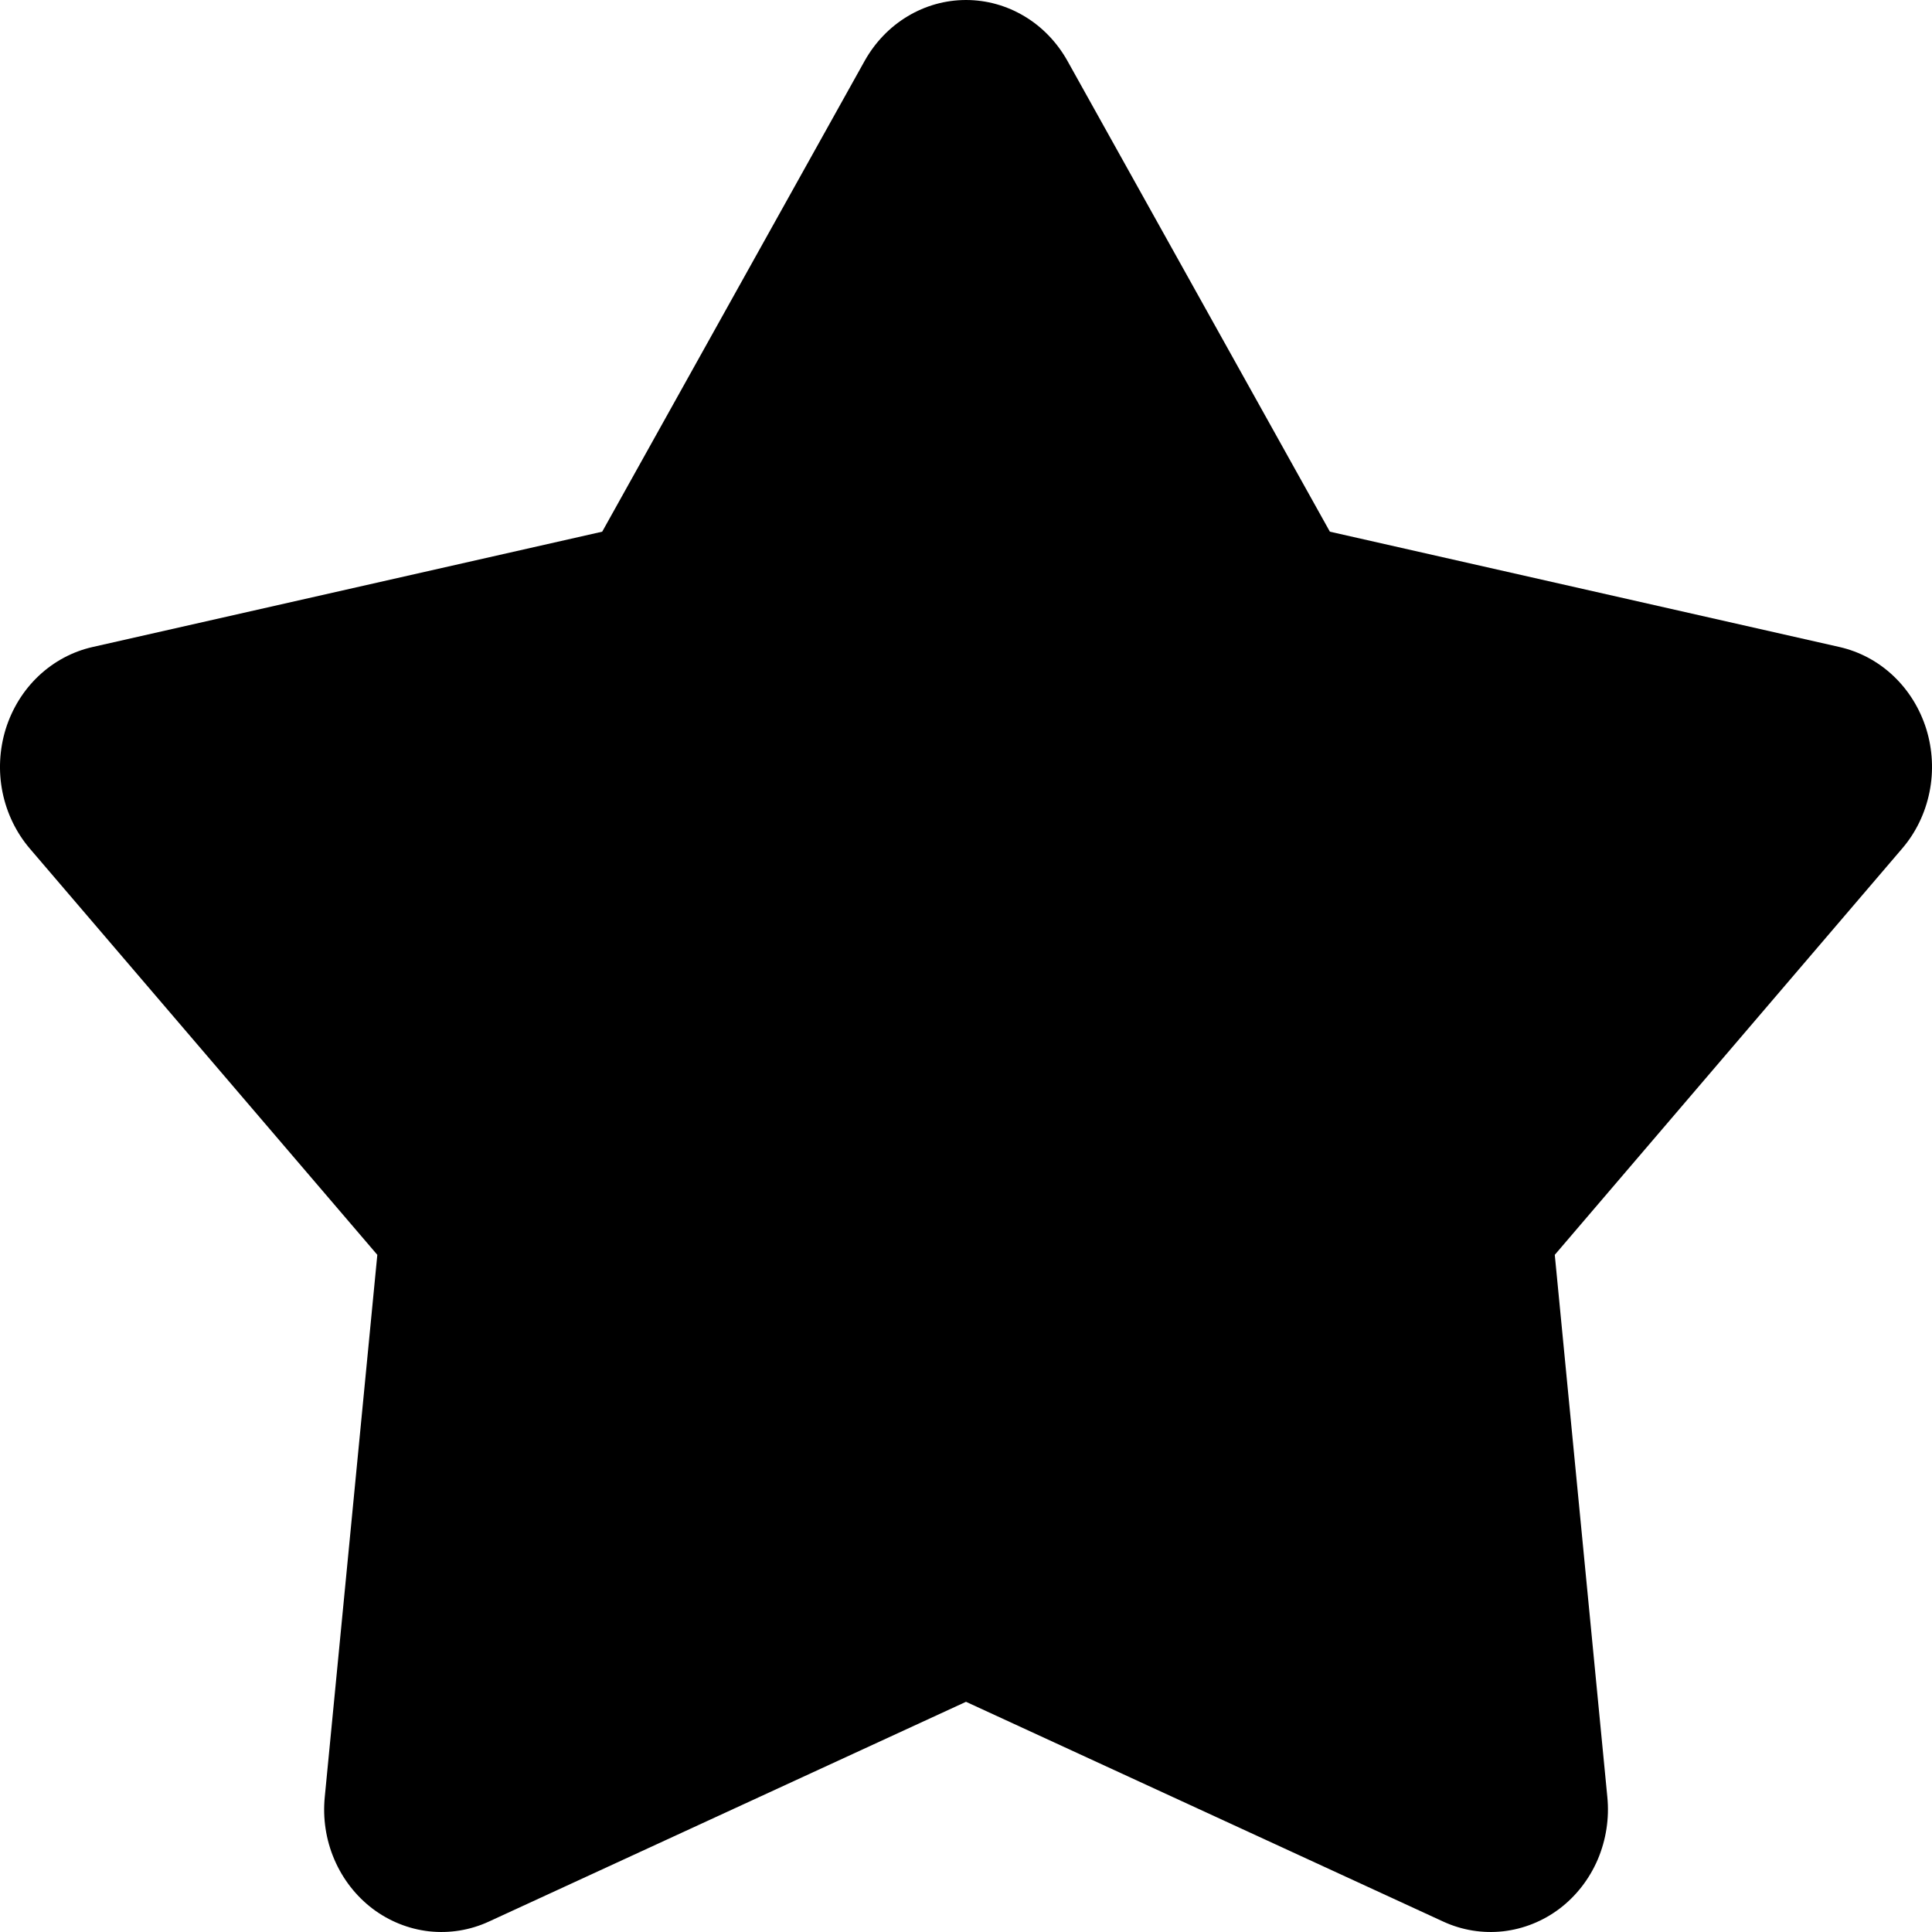 <svg width="20" height="20" viewBox="0 0 20 20" fill="none" xmlns="http://www.w3.org/2000/svg">
<path d="M8.951 0.63C9.058 0.439 9.211 0.279 9.395 0.169C9.579 0.058 9.788 0 10 0C10.213 0 10.421 0.058 10.606 0.169C10.79 0.279 10.943 0.439 11.05 0.63L13.767 5.504L19.043 6.698C19.25 6.745 19.443 6.848 19.6 6.997C19.758 7.146 19.875 7.336 19.941 7.547C20.006 7.758 20.018 7.983 19.974 8.2C19.93 8.417 19.833 8.619 19.691 8.784L16.095 12.99L16.639 18.602C16.661 18.823 16.626 19.046 16.54 19.249C16.453 19.452 16.317 19.627 16.145 19.758C15.973 19.888 15.771 19.969 15.559 19.993C15.348 20.016 15.135 19.982 14.94 19.892L10 17.617L5.061 19.892C4.866 19.982 4.653 20.016 4.441 19.993C4.23 19.969 4.028 19.888 3.856 19.758C3.684 19.627 3.548 19.452 3.461 19.249C3.374 19.046 3.34 18.823 3.362 18.602L3.906 12.99L0.309 8.785C0.168 8.62 0.07 8.418 0.026 8.201C-0.018 7.984 -0.006 7.758 0.059 7.547C0.125 7.336 0.242 7.146 0.4 6.997C0.558 6.848 0.75 6.745 0.958 6.698L6.234 5.504L8.951 0.63Z" fill="black"/>
</svg>
